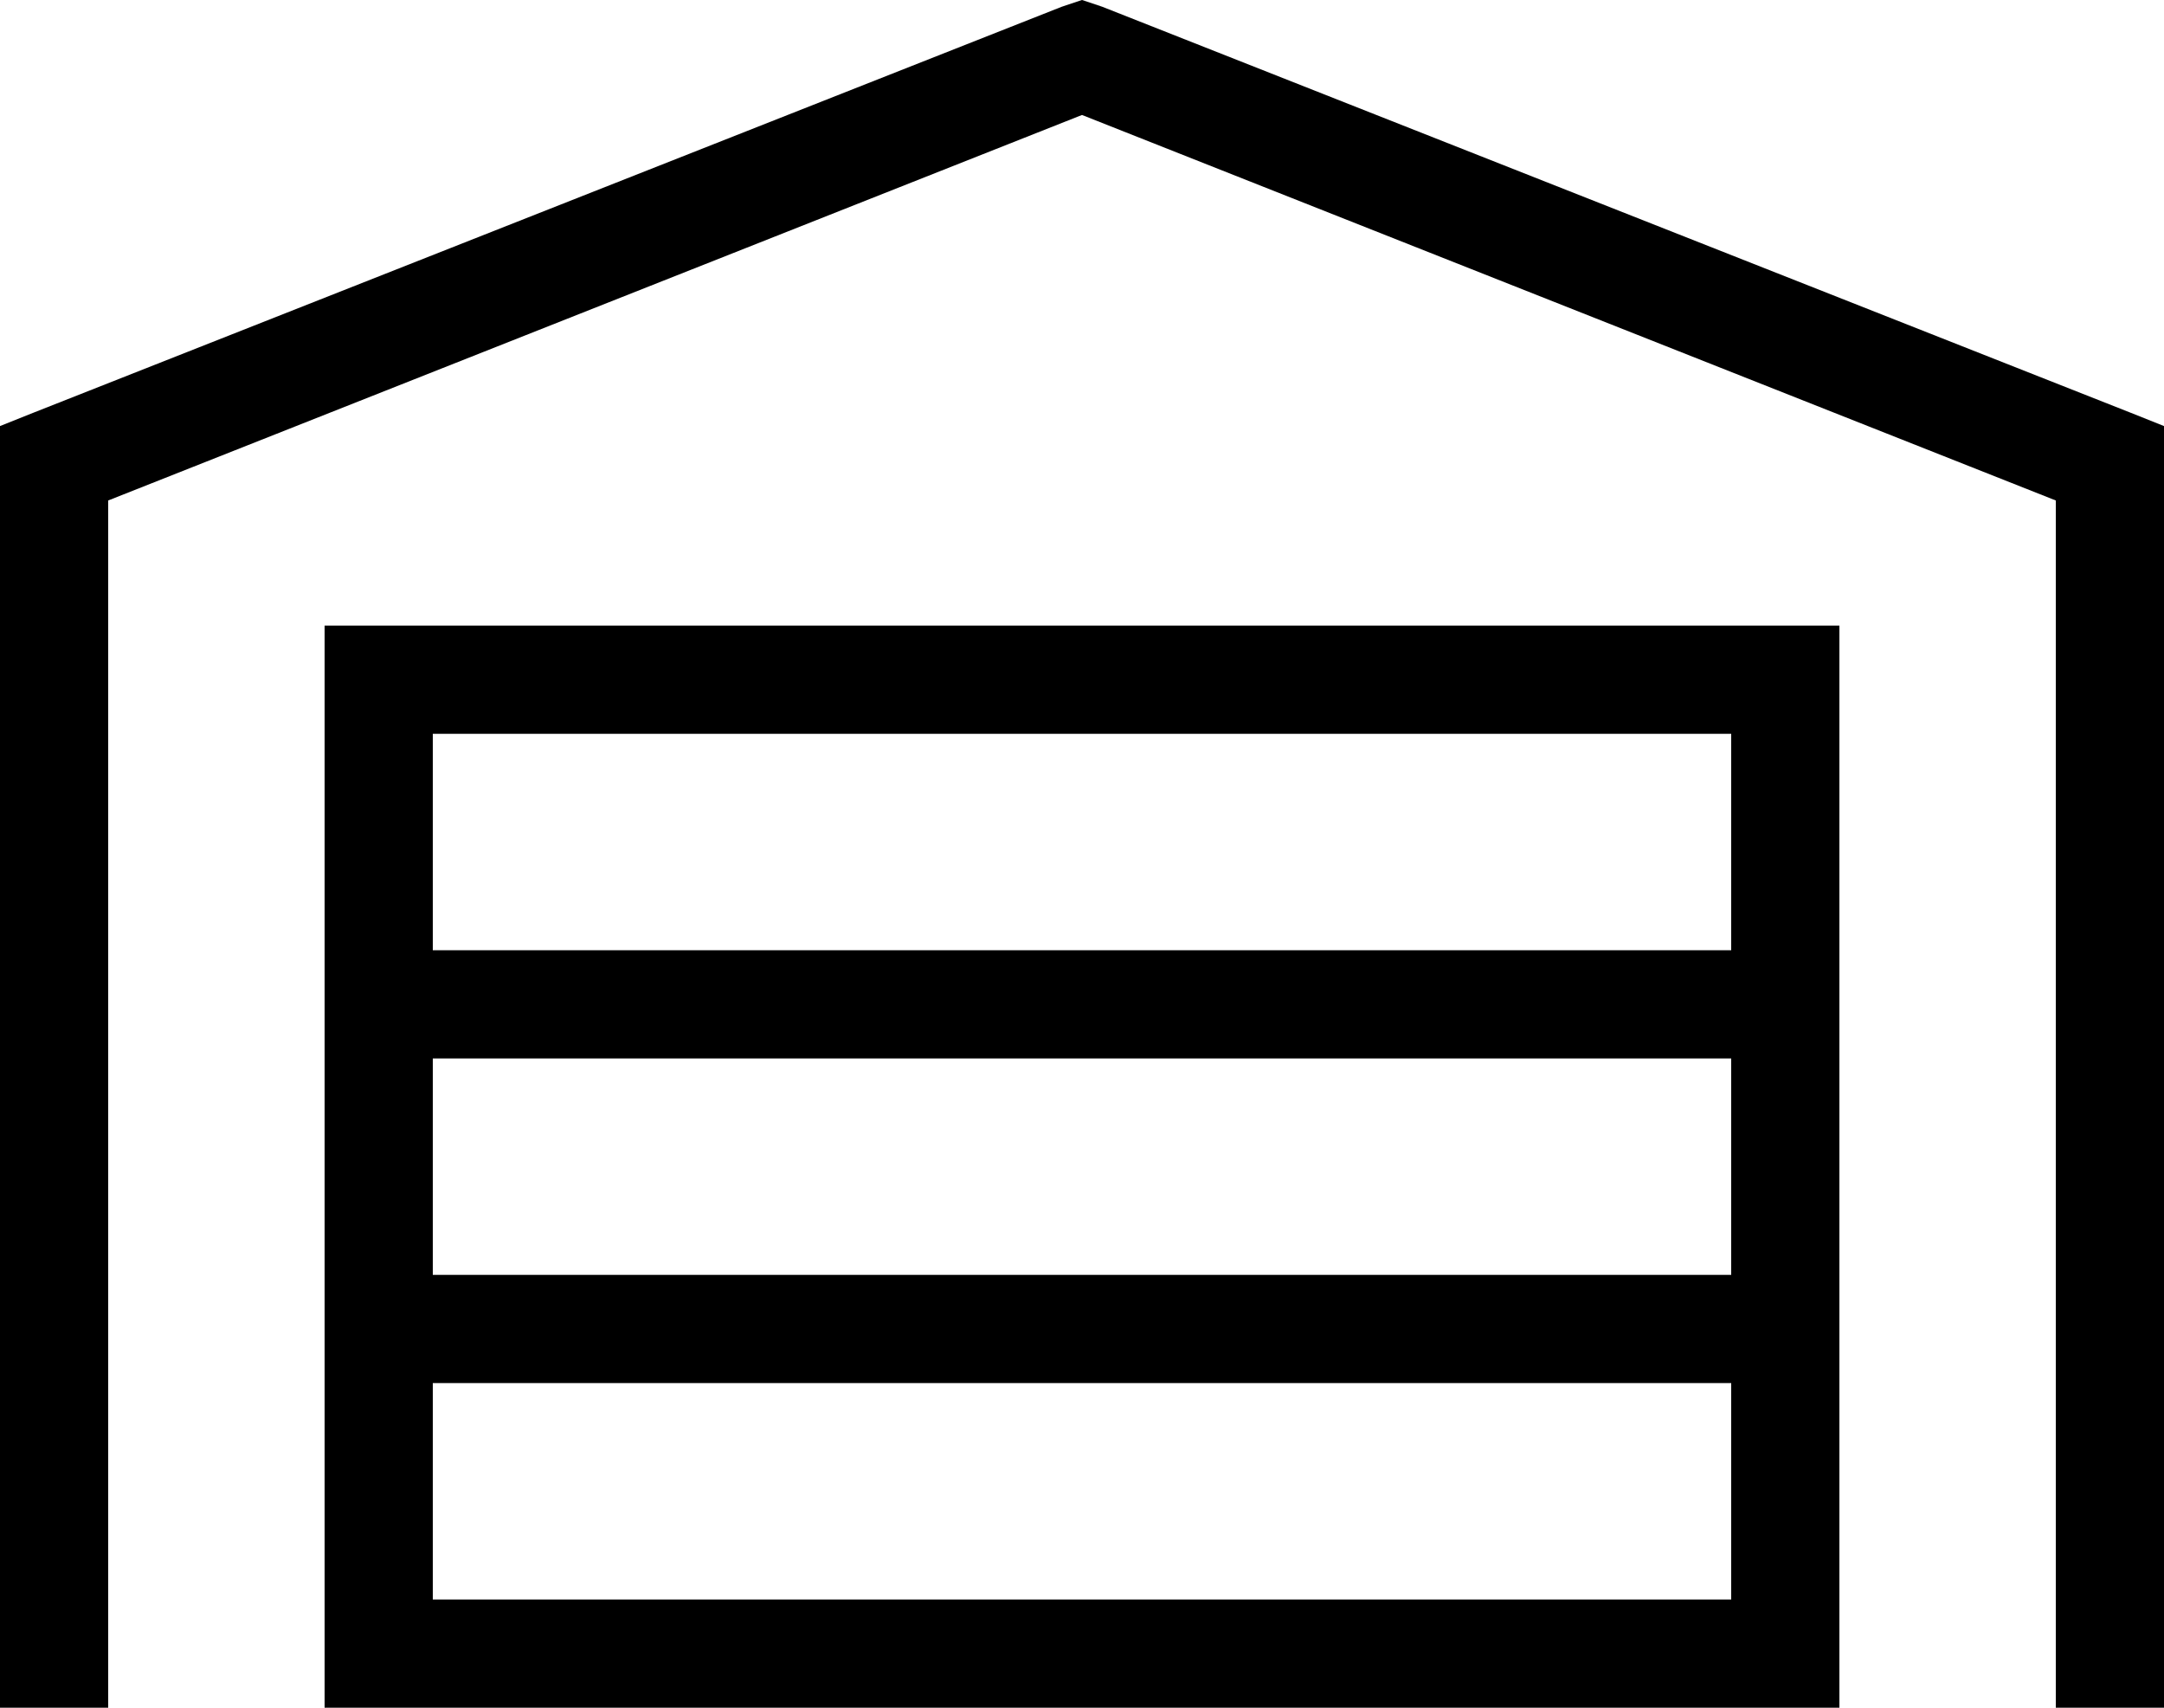 <svg xmlns="http://www.w3.org/2000/svg" viewBox="0 0 640 505">
  <path d="M 320 0 L 326 2 L 320 0 L 326 2 L 630 122 L 630 122 L 640 126 L 640 126 L 640 137 L 640 137 L 640 489 L 640 489 L 640 505 L 640 505 L 608 505 L 608 505 L 608 489 L 608 489 L 608 148 L 608 148 L 320 34 L 320 34 L 32 148 L 32 148 L 32 489 L 32 489 L 32 505 L 32 505 L 0 505 L 0 505 L 0 489 L 0 489 L 0 137 L 0 137 L 0 126 L 0 126 L 10 122 L 10 122 L 314 2 L 314 2 L 320 0 L 320 0 Z M 96 185 L 112 185 L 96 185 L 544 185 L 544 201 L 544 201 L 544 489 L 544 489 L 544 505 L 544 505 L 512 505 L 512 505 Q 512 505 512 505 Q 512 505 512 505 L 128 505 L 128 505 Q 128 505 128 505 Q 128 505 128 505 L 96 505 L 96 505 L 96 489 L 96 489 L 96 201 L 96 201 L 96 185 L 96 185 Z M 128 473 L 512 473 L 128 473 L 512 473 L 512 409 L 512 409 L 128 409 L 128 409 L 128 473 L 128 473 Z M 512 313 L 128 313 L 512 313 L 128 313 L 128 377 L 128 377 L 512 377 L 512 377 L 512 313 L 512 313 Z M 512 281 L 512 217 L 512 281 L 512 217 L 128 217 L 128 217 L 128 281 L 128 281 L 512 281 L 512 281 Z" />
</svg>